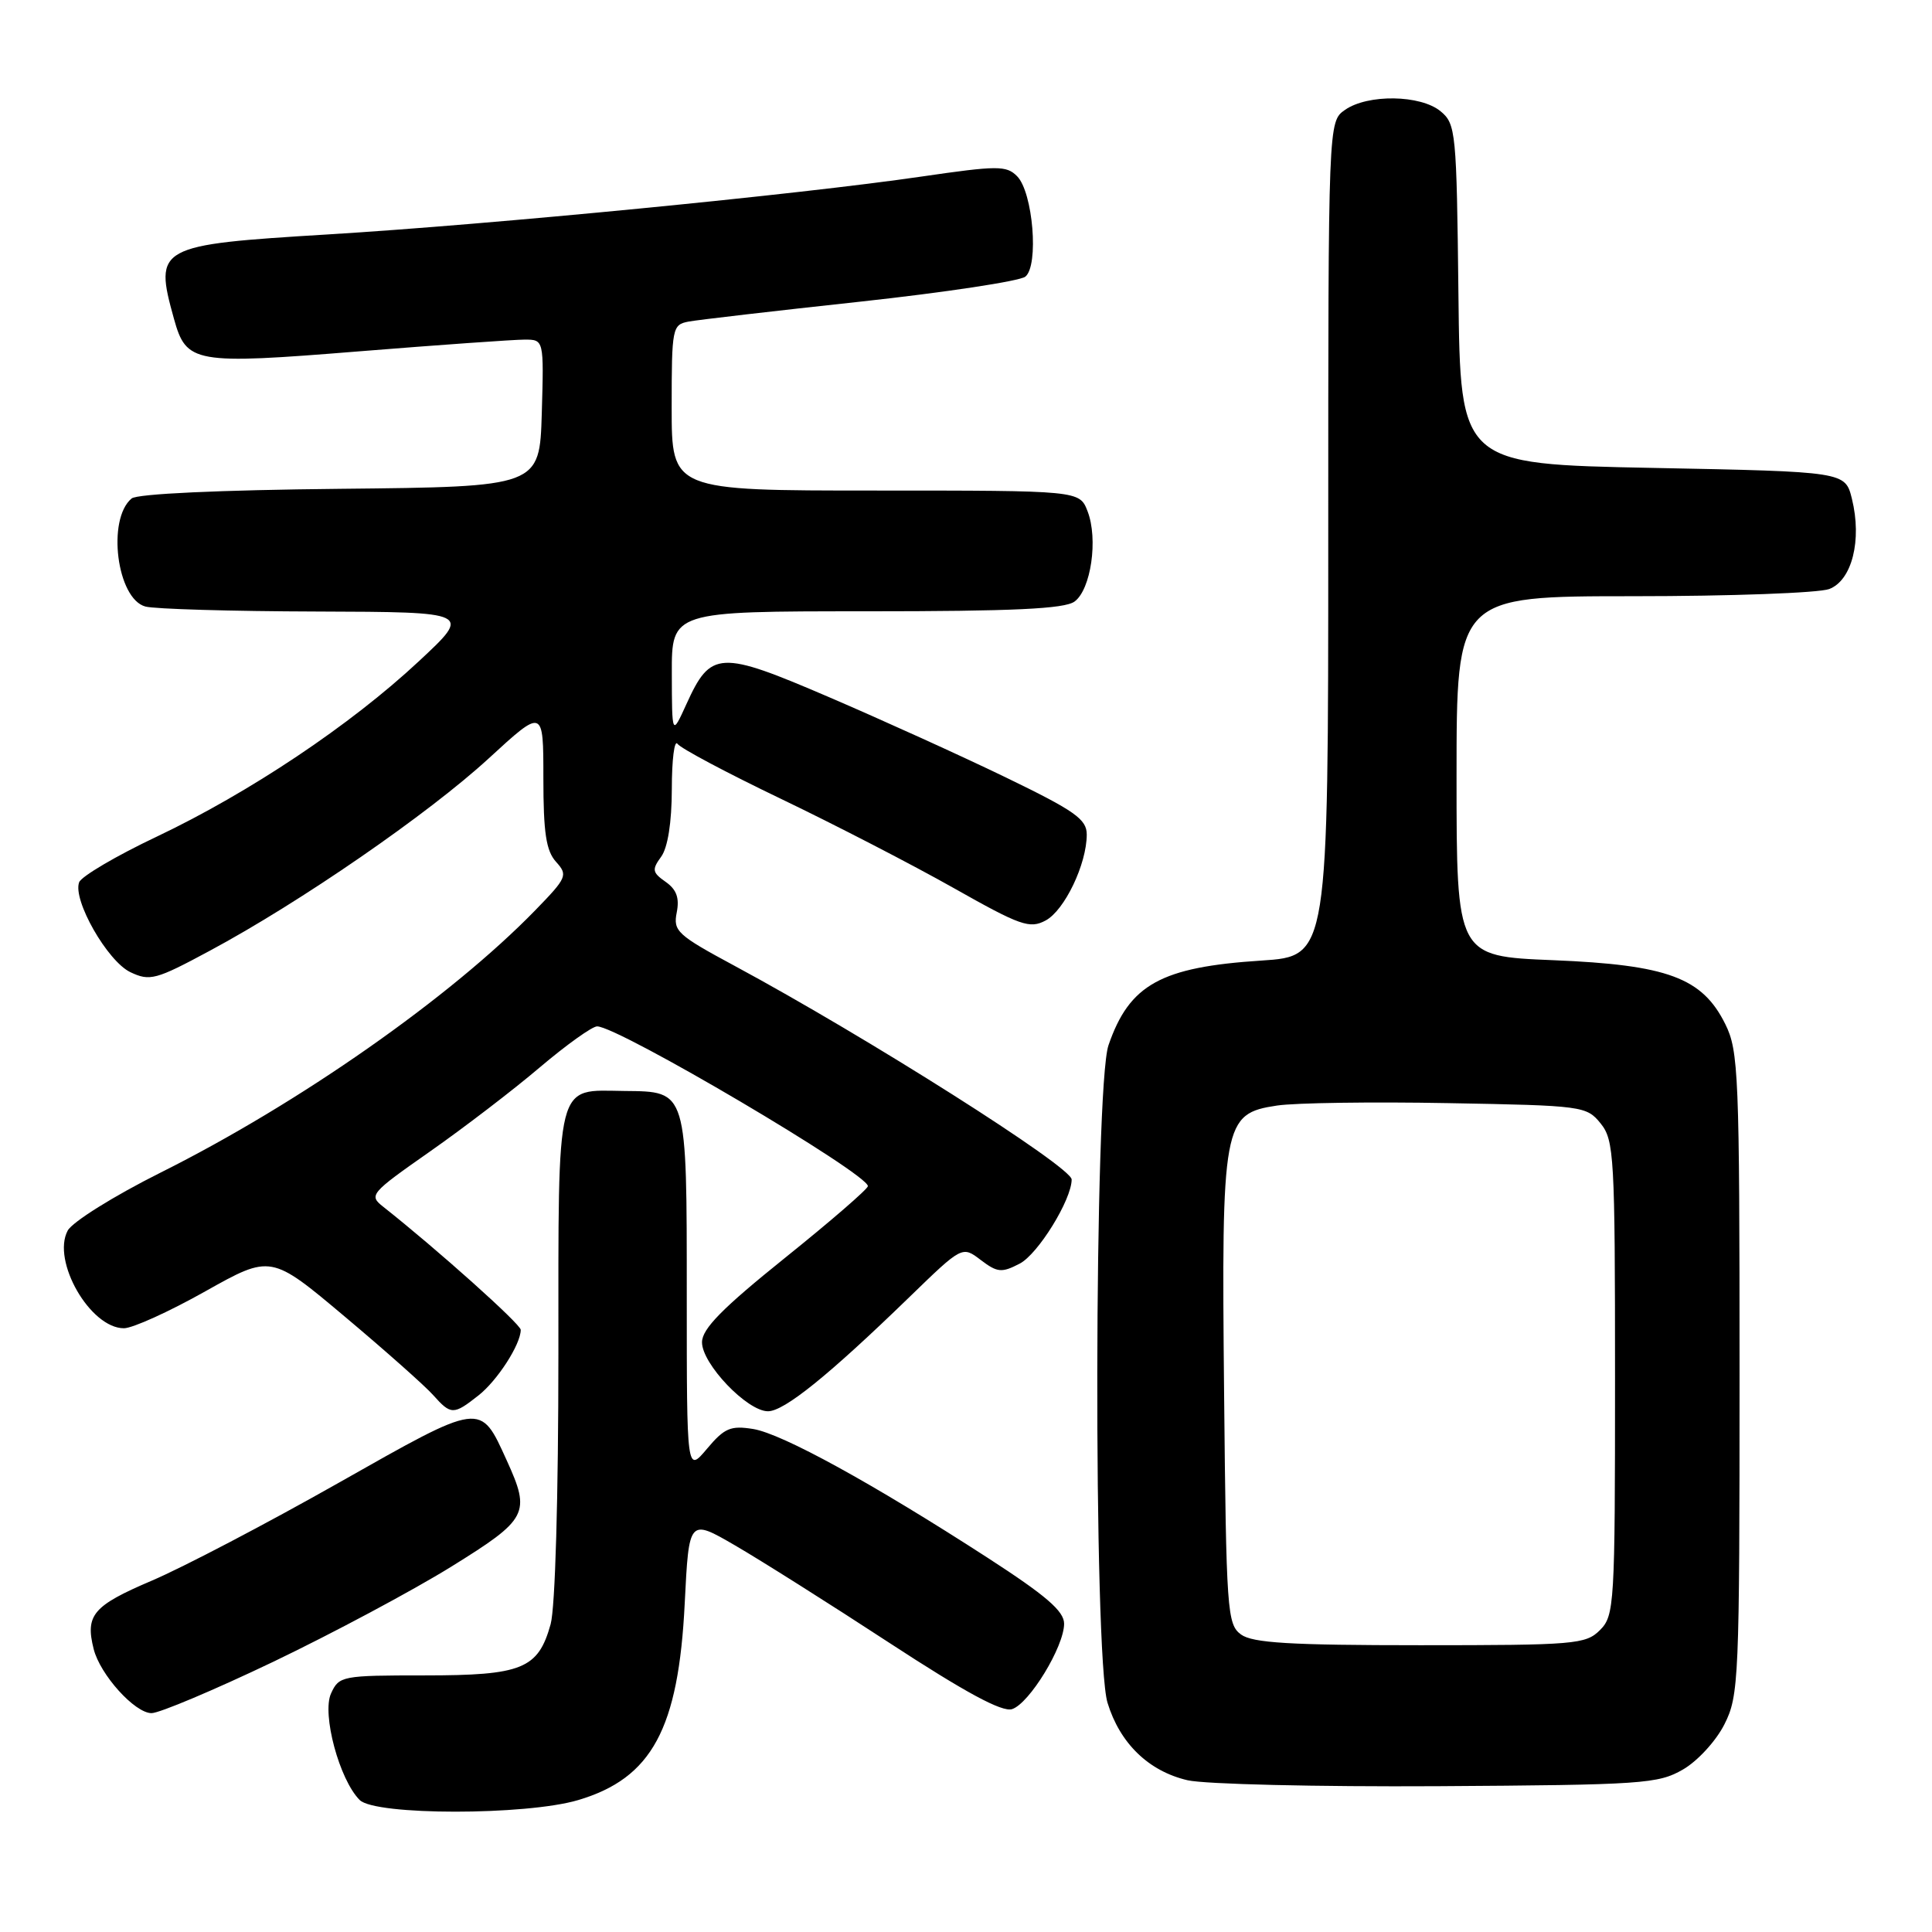 <?xml version="1.0" encoding="UTF-8" standalone="no"?>
<!DOCTYPE svg PUBLIC "-//W3C//DTD SVG 1.1//EN" "http://www.w3.org/Graphics/SVG/1.1/DTD/svg11.dtd" >
<svg xmlns="http://www.w3.org/2000/svg" xmlns:xlink="http://www.w3.org/1999/xlink" version="1.1" viewBox="0 0 256 256">
 <g >
 <path fill="currentColor"
d=" M 76.61 238.52 C 86.38 235.62 89.91 229.09 90.73 212.43 C 91.29 201.23 91.29 201.23 97.39 204.77 C 100.75 206.72 109.96 212.53 117.85 217.69 C 127.91 224.26 132.77 226.89 134.10 226.47 C 136.39 225.74 141.00 218.18 141.00 215.15 C 141.00 213.48 138.60 211.42 130.86 206.41 C 115.61 196.55 103.65 189.98 99.80 189.35 C 96.81 188.87 95.99 189.22 93.68 191.97 C 91.00 195.15 91.00 195.15 91.00 171.77 C 91.00 144.35 91.09 144.64 82.78 144.56 C 73.53 144.46 74.00 142.61 73.99 179.37 C 73.99 198.40 73.57 213.02 72.96 215.22 C 71.31 221.14 69.19 222.00 56.26 222.00 C 45.30 222.00 44.92 222.07 43.86 224.40 C 42.63 227.11 44.97 235.83 47.66 238.51 C 49.71 240.57 69.70 240.57 76.61 238.52 Z  M 223.00 234.47 C 224.94 233.35 227.39 230.68 228.50 228.47 C 230.41 224.69 230.50 222.51 230.50 182.00 C 230.50 142.35 230.37 139.24 228.61 135.70 C 225.56 129.55 220.98 127.85 205.80 127.23 C 193.00 126.71 193.00 126.71 193.00 102.86 C 193.00 79.00 193.00 79.00 216.43 79.00 C 229.32 79.00 241.00 78.57 242.38 78.05 C 245.40 76.90 246.74 71.57 245.39 66.10 C 244.50 62.50 244.50 62.50 219.00 62.00 C 193.50 61.50 193.50 61.50 193.25 39.00 C 193.01 17.48 192.91 16.42 190.89 14.75 C 188.24 12.55 181.23 12.45 178.22 14.56 C 176.00 16.11 176.00 16.11 176.00 71.41 C 176.00 126.70 176.00 126.70 167.15 127.28 C 153.82 128.14 149.65 130.45 146.88 138.50 C 144.98 144.02 144.87 219.43 146.75 225.62 C 148.39 231.00 152.20 234.69 157.35 235.89 C 159.63 236.42 174.55 236.77 190.50 236.68 C 217.64 236.51 219.72 236.37 223.00 234.47 Z  M 36.24 220.18 C 44.08 216.42 54.66 210.77 59.75 207.62 C 69.97 201.28 70.35 200.55 67.14 193.50 C 63.60 185.73 63.96 185.68 44.84 196.50 C 35.39 201.85 24.24 207.69 20.08 209.46 C 12.32 212.77 11.28 214.00 12.41 218.50 C 13.26 221.90 17.86 227.00 20.08 227.00 C 21.12 227.00 28.40 223.93 36.24 220.18 Z  M 63.39 184.91 C 65.91 182.93 69.00 178.13 69.00 176.21 C 69.00 175.46 57.94 165.56 50.79 159.91 C 48.84 158.38 49.05 158.13 56.96 152.59 C 61.47 149.43 68.03 144.41 71.54 141.42 C 75.06 138.44 78.47 136.00 79.12 136.00 C 81.92 136.00 114.98 155.51 115.00 157.17 C 115.00 157.54 110.06 161.82 104.02 166.67 C 95.71 173.35 93.03 176.07 93.02 177.85 C 93.00 180.71 99.00 187.00 101.76 187.00 C 103.91 187.00 109.78 182.27 120.50 171.87 C 127.50 165.08 127.50 165.08 129.96 166.96 C 132.15 168.62 132.73 168.68 135.11 167.44 C 137.54 166.19 142.00 158.96 142.00 156.29 C 142.00 154.62 114.83 137.40 97.32 127.97 C 89.74 123.89 89.18 123.37 89.67 120.91 C 90.05 118.98 89.65 117.87 88.20 116.85 C 86.43 115.61 86.36 115.23 87.60 113.53 C 88.48 112.33 89.01 109.01 89.02 104.56 C 89.02 100.68 89.36 97.98 89.77 98.56 C 90.17 99.15 96.35 102.43 103.50 105.86 C 110.65 109.29 120.93 114.60 126.35 117.66 C 135.22 122.67 136.44 123.10 138.55 121.97 C 141.06 120.63 144.00 114.49 144.00 110.58 C 144.00 108.55 142.44 107.45 133.25 103.00 C 127.34 100.14 116.78 95.35 109.79 92.35 C 95.31 86.13 94.18 86.19 90.94 93.33 C 89.04 97.50 89.04 97.50 89.02 89.25 C 89.00 81.00 89.00 81.00 114.81 81.00 C 134.25 81.00 141.05 80.68 142.38 79.71 C 144.56 78.12 145.53 71.43 144.11 67.75 C 143.05 65.00 143.05 65.00 116.02 65.00 C 89.00 65.00 89.00 65.00 89.00 54.02 C 89.00 43.42 89.08 43.02 91.25 42.61 C 92.49 42.38 102.72 41.19 114.00 39.97 C 125.28 38.74 135.11 37.25 135.86 36.66 C 137.68 35.21 136.88 25.45 134.76 23.34 C 133.35 21.92 132.17 21.93 122.14 23.39 C 105.79 25.78 65.19 29.74 43.50 31.06 C 20.82 32.44 20.39 32.67 23.05 42.24 C 24.69 48.14 25.69 48.32 47.52 46.56 C 58.21 45.70 68.10 45.00 69.51 45.00 C 72.07 45.00 72.07 45.00 71.79 54.75 C 71.50 64.50 71.50 64.50 45.08 64.77 C 29.09 64.93 18.18 65.43 17.44 66.05 C 14.14 68.79 15.48 79.36 19.27 80.37 C 20.49 80.70 30.72 81.00 42.00 81.03 C 62.50 81.10 62.50 81.10 55.50 87.62 C 46.45 96.07 33.06 105.02 20.79 110.85 C 15.42 113.39 10.79 116.12 10.49 116.90 C 9.59 119.23 14.23 127.37 17.28 128.82 C 19.85 130.04 20.65 129.83 27.78 125.99 C 39.79 119.55 56.77 107.83 64.75 100.50 C 72.00 93.84 72.00 93.84 72.00 103.09 C 72.00 110.35 72.36 112.74 73.68 114.20 C 75.27 115.96 75.13 116.29 70.93 120.61 C 59.70 132.15 39.66 146.19 21.29 155.37 C 15.09 158.47 9.59 161.91 8.97 163.06 C 6.82 167.08 11.96 176.00 16.42 176.00 C 17.57 176.00 22.42 173.80 27.20 171.11 C 35.90 166.23 35.90 166.23 45.70 174.47 C 51.09 179.00 56.36 183.68 57.40 184.86 C 59.76 187.50 60.09 187.51 63.39 184.91 Z  M 164.44 216.58 C 162.61 215.24 162.48 213.51 162.20 184.68 C 161.84 148.70 162.05 147.57 169.22 146.49 C 171.63 146.13 181.83 145.98 191.89 146.17 C 209.71 146.49 210.23 146.56 212.09 148.86 C 213.88 151.07 214.00 153.21 214.00 182.61 C 214.00 212.67 213.92 214.08 212.00 216.00 C 210.12 217.88 208.67 218.00 188.19 218.00 C 170.94 218.00 165.98 217.70 164.44 216.58 Z "/>
</g>
</svg>